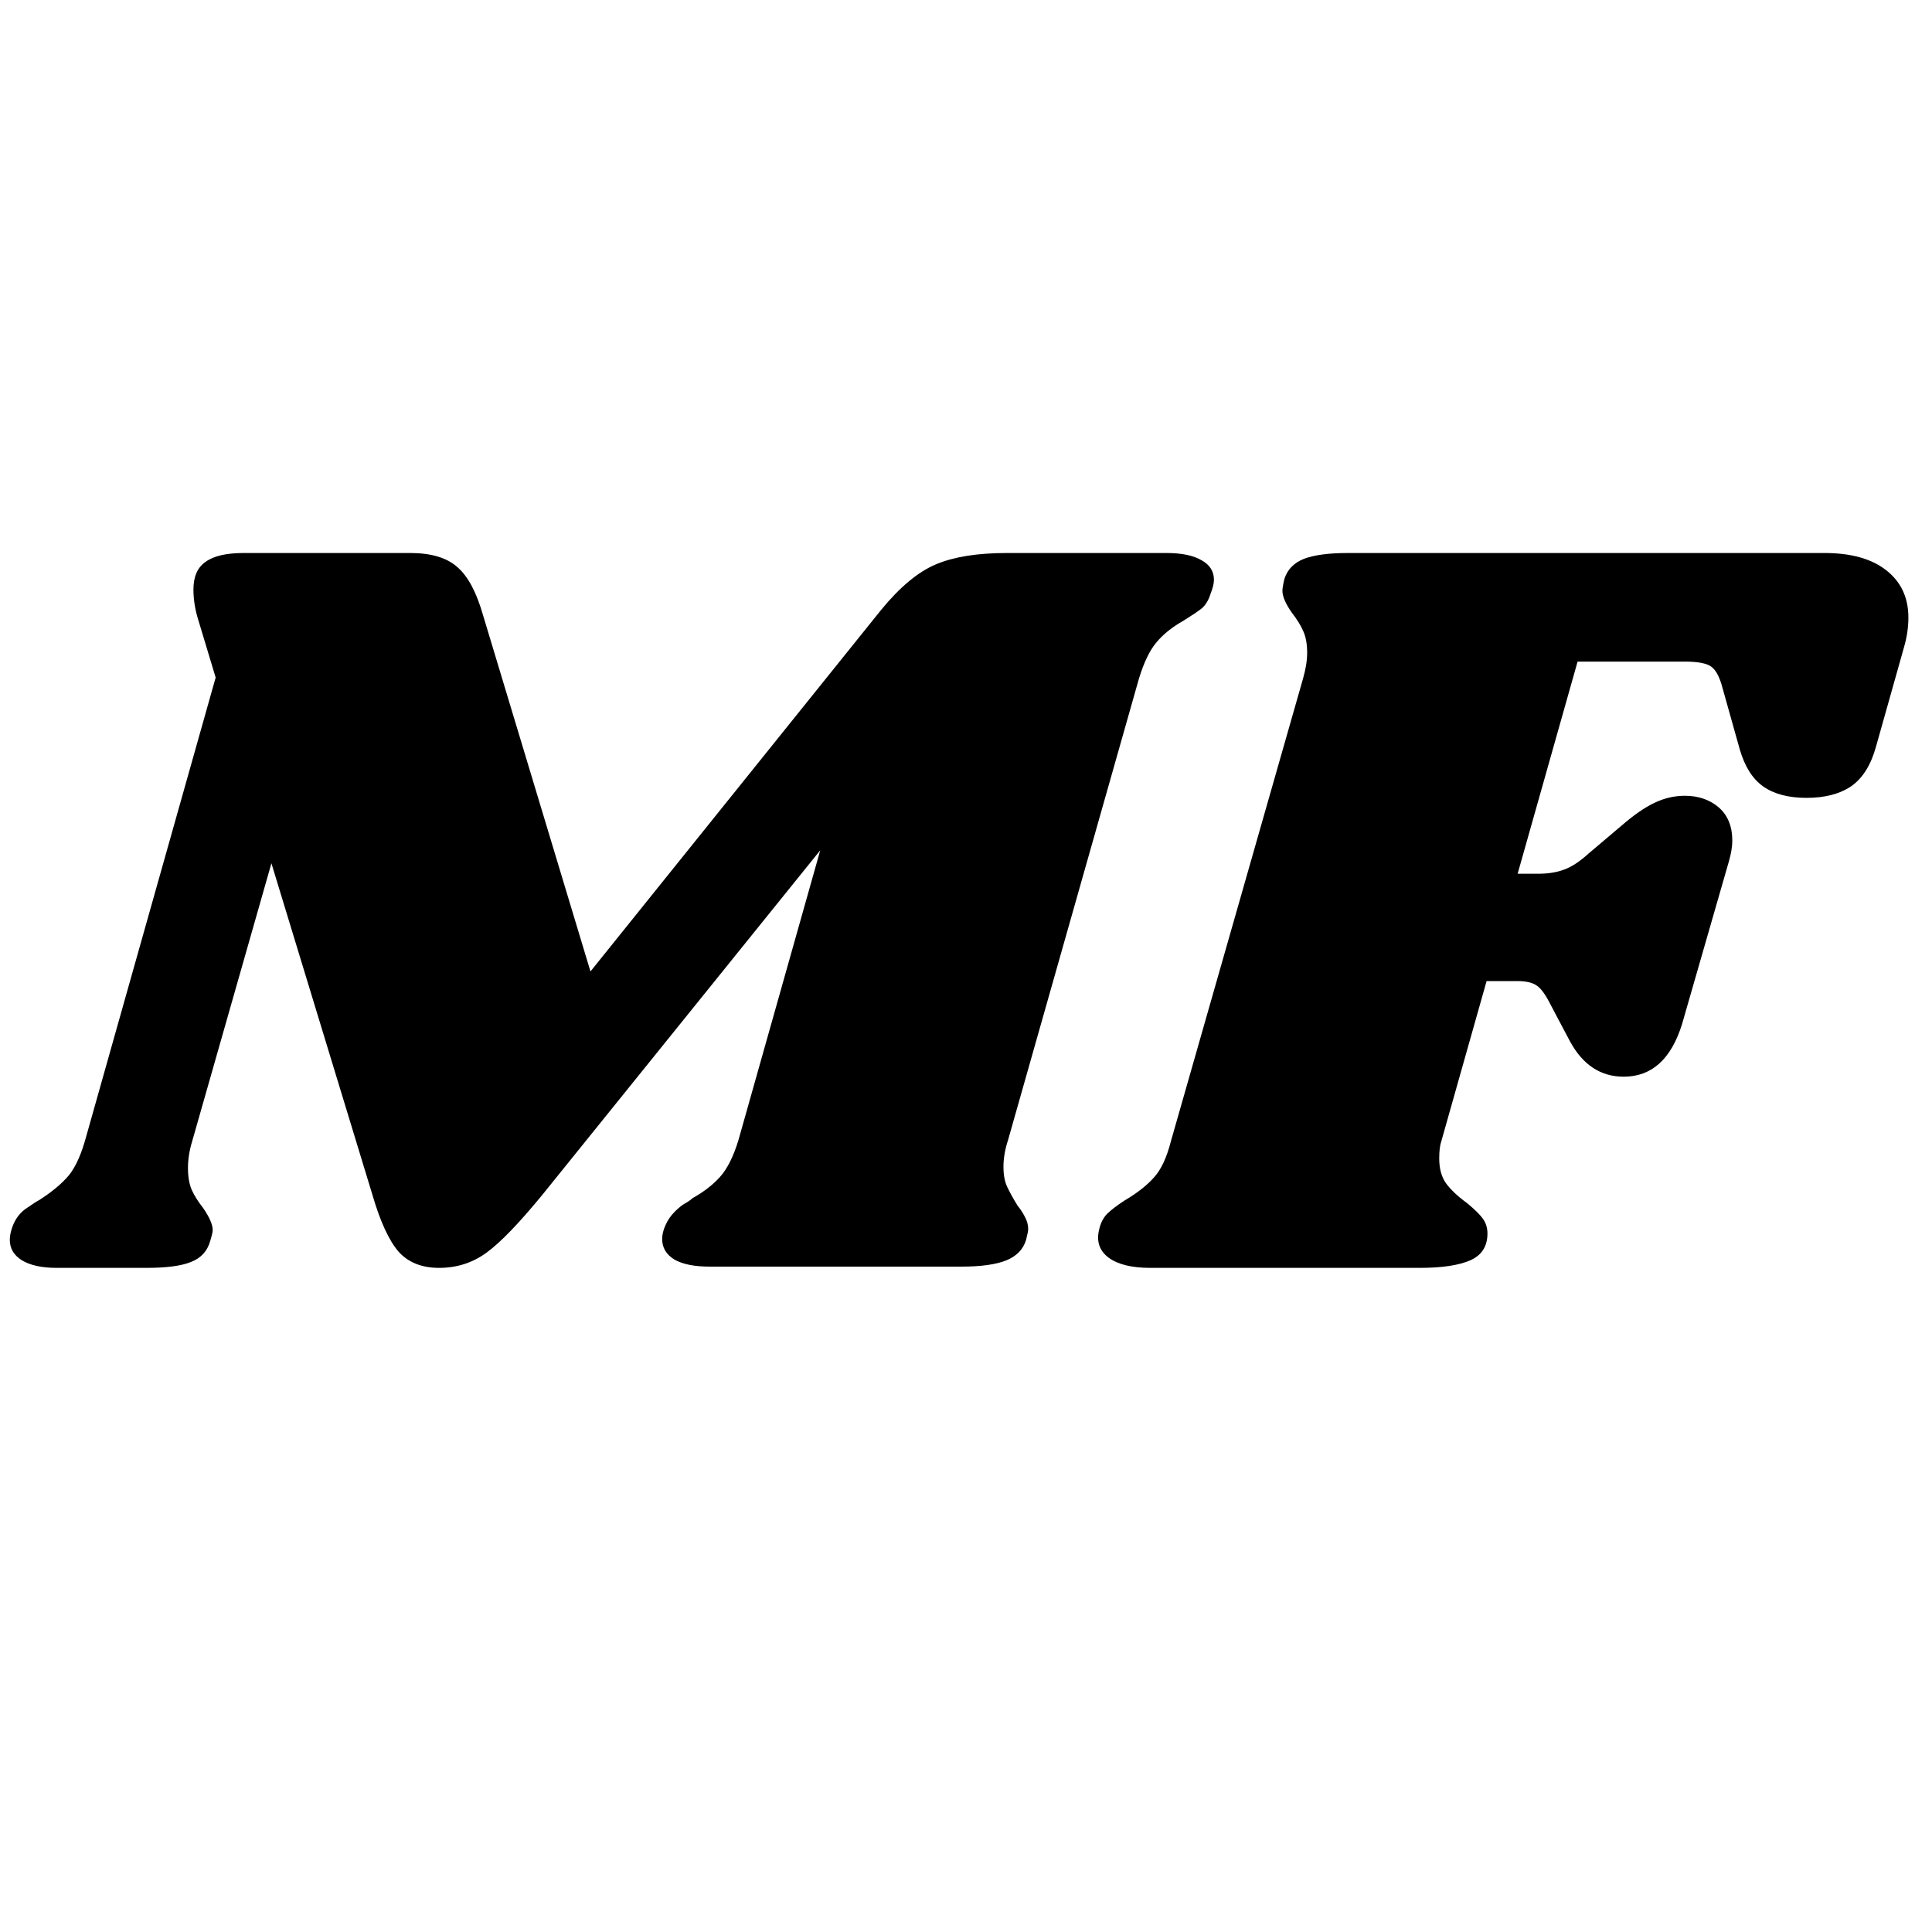 <svg xmlns="http://www.w3.org/2000/svg" xmlns:xlink="http://www.w3.org/1999/xlink" width="96" zoomAndPan="magnify" viewBox="0 0 72 72" height="96" preserveAspectRatio="xMidYMid meet" version="1.0"><defs><g/></defs><g fill="#000000" fill-opacity="1"><g transform="translate(0.521, 47.25)"><g><path d="M 42.953 -26.641 C 43.516 -26.641 43.945 -26.551 44.25 -26.375 C 44.562 -26.207 44.719 -25.961 44.719 -25.641 C 44.719 -25.504 44.676 -25.332 44.594 -25.125 C 44.52 -24.883 44.41 -24.703 44.266 -24.578 C 44.117 -24.461 43.895 -24.312 43.594 -24.125 C 43.164 -23.883 42.828 -23.613 42.578 -23.312 C 42.328 -23.02 42.109 -22.566 41.922 -21.953 L 37.047 -4.766 C 36.93 -4.41 36.875 -4.078 36.875 -3.766 C 36.875 -3.461 36.922 -3.211 37.016 -3.016 C 37.109 -2.816 37.238 -2.582 37.406 -2.312 C 37.508 -2.188 37.598 -2.051 37.672 -1.906 C 37.754 -1.758 37.797 -1.602 37.797 -1.438 C 37.797 -1.383 37.77 -1.254 37.719 -1.047 C 37.613 -0.691 37.367 -0.438 36.984 -0.281 C 36.598 -0.125 36.039 -0.047 35.312 -0.047 L 25.922 -0.047 C 25.359 -0.047 24.922 -0.133 24.609 -0.312 C 24.305 -0.5 24.156 -0.754 24.156 -1.078 C 24.156 -1.234 24.195 -1.406 24.281 -1.594 C 24.363 -1.781 24.477 -1.945 24.625 -2.094 C 24.77 -2.238 24.898 -2.344 25.016 -2.406 C 25.141 -2.477 25.227 -2.539 25.281 -2.594 C 25.707 -2.832 26.051 -3.098 26.312 -3.391 C 26.582 -3.691 26.812 -4.148 27 -4.766 L 30.047 -15.562 L 19.688 -2.719 C 18.832 -1.676 18.145 -0.961 17.625 -0.578 C 17.102 -0.191 16.508 0 15.844 0 C 15.195 0 14.691 -0.203 14.328 -0.609 C 13.973 -1.023 13.648 -1.727 13.359 -2.719 L 9.594 -15.078 L 6.641 -4.719 C 6.535 -4.375 6.484 -4.039 6.484 -3.719 C 6.484 -3.395 6.531 -3.125 6.625 -2.906 C 6.719 -2.695 6.859 -2.473 7.047 -2.234 C 7.285 -1.891 7.406 -1.613 7.406 -1.406 C 7.406 -1.344 7.375 -1.207 7.312 -1 C 7.207 -0.625 6.969 -0.363 6.594 -0.219 C 6.227 -0.07 5.672 0 4.922 0 L 1.594 0 C 1.039 0 0.609 -0.094 0.297 -0.281 C -0.004 -0.469 -0.156 -0.723 -0.156 -1.047 C -0.156 -1.203 -0.117 -1.375 -0.047 -1.562 C 0.066 -1.852 0.242 -2.078 0.484 -2.234 C 0.723 -2.398 0.867 -2.492 0.922 -2.516 C 1.348 -2.785 1.691 -3.062 1.953 -3.344 C 2.223 -3.625 2.453 -4.082 2.641 -4.719 L 7.516 -22 L 6.875 -24.125 C 6.75 -24.52 6.688 -24.906 6.688 -25.281 C 6.688 -25.758 6.836 -26.102 7.141 -26.312 C 7.441 -26.531 7.914 -26.641 8.562 -26.641 L 14.766 -26.641 C 15.555 -26.641 16.145 -26.461 16.531 -26.109 C 16.926 -25.766 17.242 -25.164 17.484 -24.312 L 21.484 -11.047 L 32.312 -24.516 C 33.008 -25.367 33.691 -25.938 34.359 -26.219 C 35.023 -26.5 35.906 -26.641 37 -26.641 Z M 42.953 -26.641 "/></g></g></g><g fill="#000000" fill-opacity="1"><g transform="translate(41.917, 47.25)"><g><path d="M 26.078 -26.641 C 27.066 -26.641 27.832 -26.426 28.375 -26 C 28.926 -25.57 29.203 -24.984 29.203 -24.234 C 29.203 -23.867 29.148 -23.508 29.047 -23.156 L 28 -19.438 C 27.812 -18.75 27.504 -18.254 27.078 -17.953 C 26.648 -17.66 26.094 -17.516 25.406 -17.516 C 24.738 -17.516 24.203 -17.656 23.797 -17.938 C 23.398 -18.219 23.109 -18.676 22.922 -19.312 L 22.281 -21.594 C 22.176 -22 22.039 -22.266 21.875 -22.391 C 21.719 -22.523 21.383 -22.594 20.875 -22.594 L 16.875 -22.594 L 14.641 -14.688 L 15.406 -14.688 C 15.77 -14.688 16.094 -14.738 16.375 -14.844 C 16.656 -14.945 16.957 -15.145 17.281 -15.438 L 18.516 -16.484 C 18.973 -16.879 19.379 -17.16 19.734 -17.328 C 20.098 -17.504 20.477 -17.594 20.875 -17.594 C 21.383 -17.594 21.805 -17.445 22.141 -17.156 C 22.473 -16.863 22.641 -16.453 22.641 -15.922 C 22.641 -15.703 22.598 -15.445 22.516 -15.156 L 20.766 -9.078 C 20.359 -7.773 19.633 -7.125 18.594 -7.125 C 17.738 -7.125 17.07 -7.562 16.594 -8.438 L 15.875 -9.797 C 15.688 -10.172 15.516 -10.41 15.359 -10.516 C 15.203 -10.629 14.961 -10.688 14.641 -10.688 L 13.484 -10.688 L 11.797 -4.719 C 11.742 -4.562 11.719 -4.348 11.719 -4.078 C 11.719 -3.703 11.801 -3.395 11.969 -3.156 C 12.145 -2.914 12.41 -2.664 12.766 -2.406 C 13.055 -2.164 13.254 -1.969 13.359 -1.812 C 13.461 -1.664 13.516 -1.488 13.516 -1.281 C 13.516 -0.801 13.301 -0.469 12.875 -0.281 C 12.445 -0.094 11.82 0 11 0 L 0.953 0 C 0.266 0 -0.25 -0.125 -0.594 -0.375 C -0.945 -0.633 -1.066 -0.988 -0.953 -1.438 C -0.898 -1.676 -0.801 -1.867 -0.656 -2.016 C -0.508 -2.16 -0.289 -2.328 0 -2.516 C 0.457 -2.785 0.816 -3.066 1.078 -3.359 C 1.348 -3.648 1.562 -4.102 1.719 -4.719 L 6.641 -21.953 C 6.742 -22.305 6.797 -22.629 6.797 -22.922 C 6.797 -23.242 6.75 -23.508 6.656 -23.719 C 6.562 -23.938 6.422 -24.164 6.234 -24.406 C 5.992 -24.75 5.875 -25.023 5.875 -25.234 C 5.875 -25.316 5.898 -25.469 5.953 -25.688 C 6.066 -26.031 6.305 -26.273 6.672 -26.422 C 7.047 -26.566 7.594 -26.641 8.312 -26.641 Z M 26.078 -26.641 "/></g></g></g></svg>